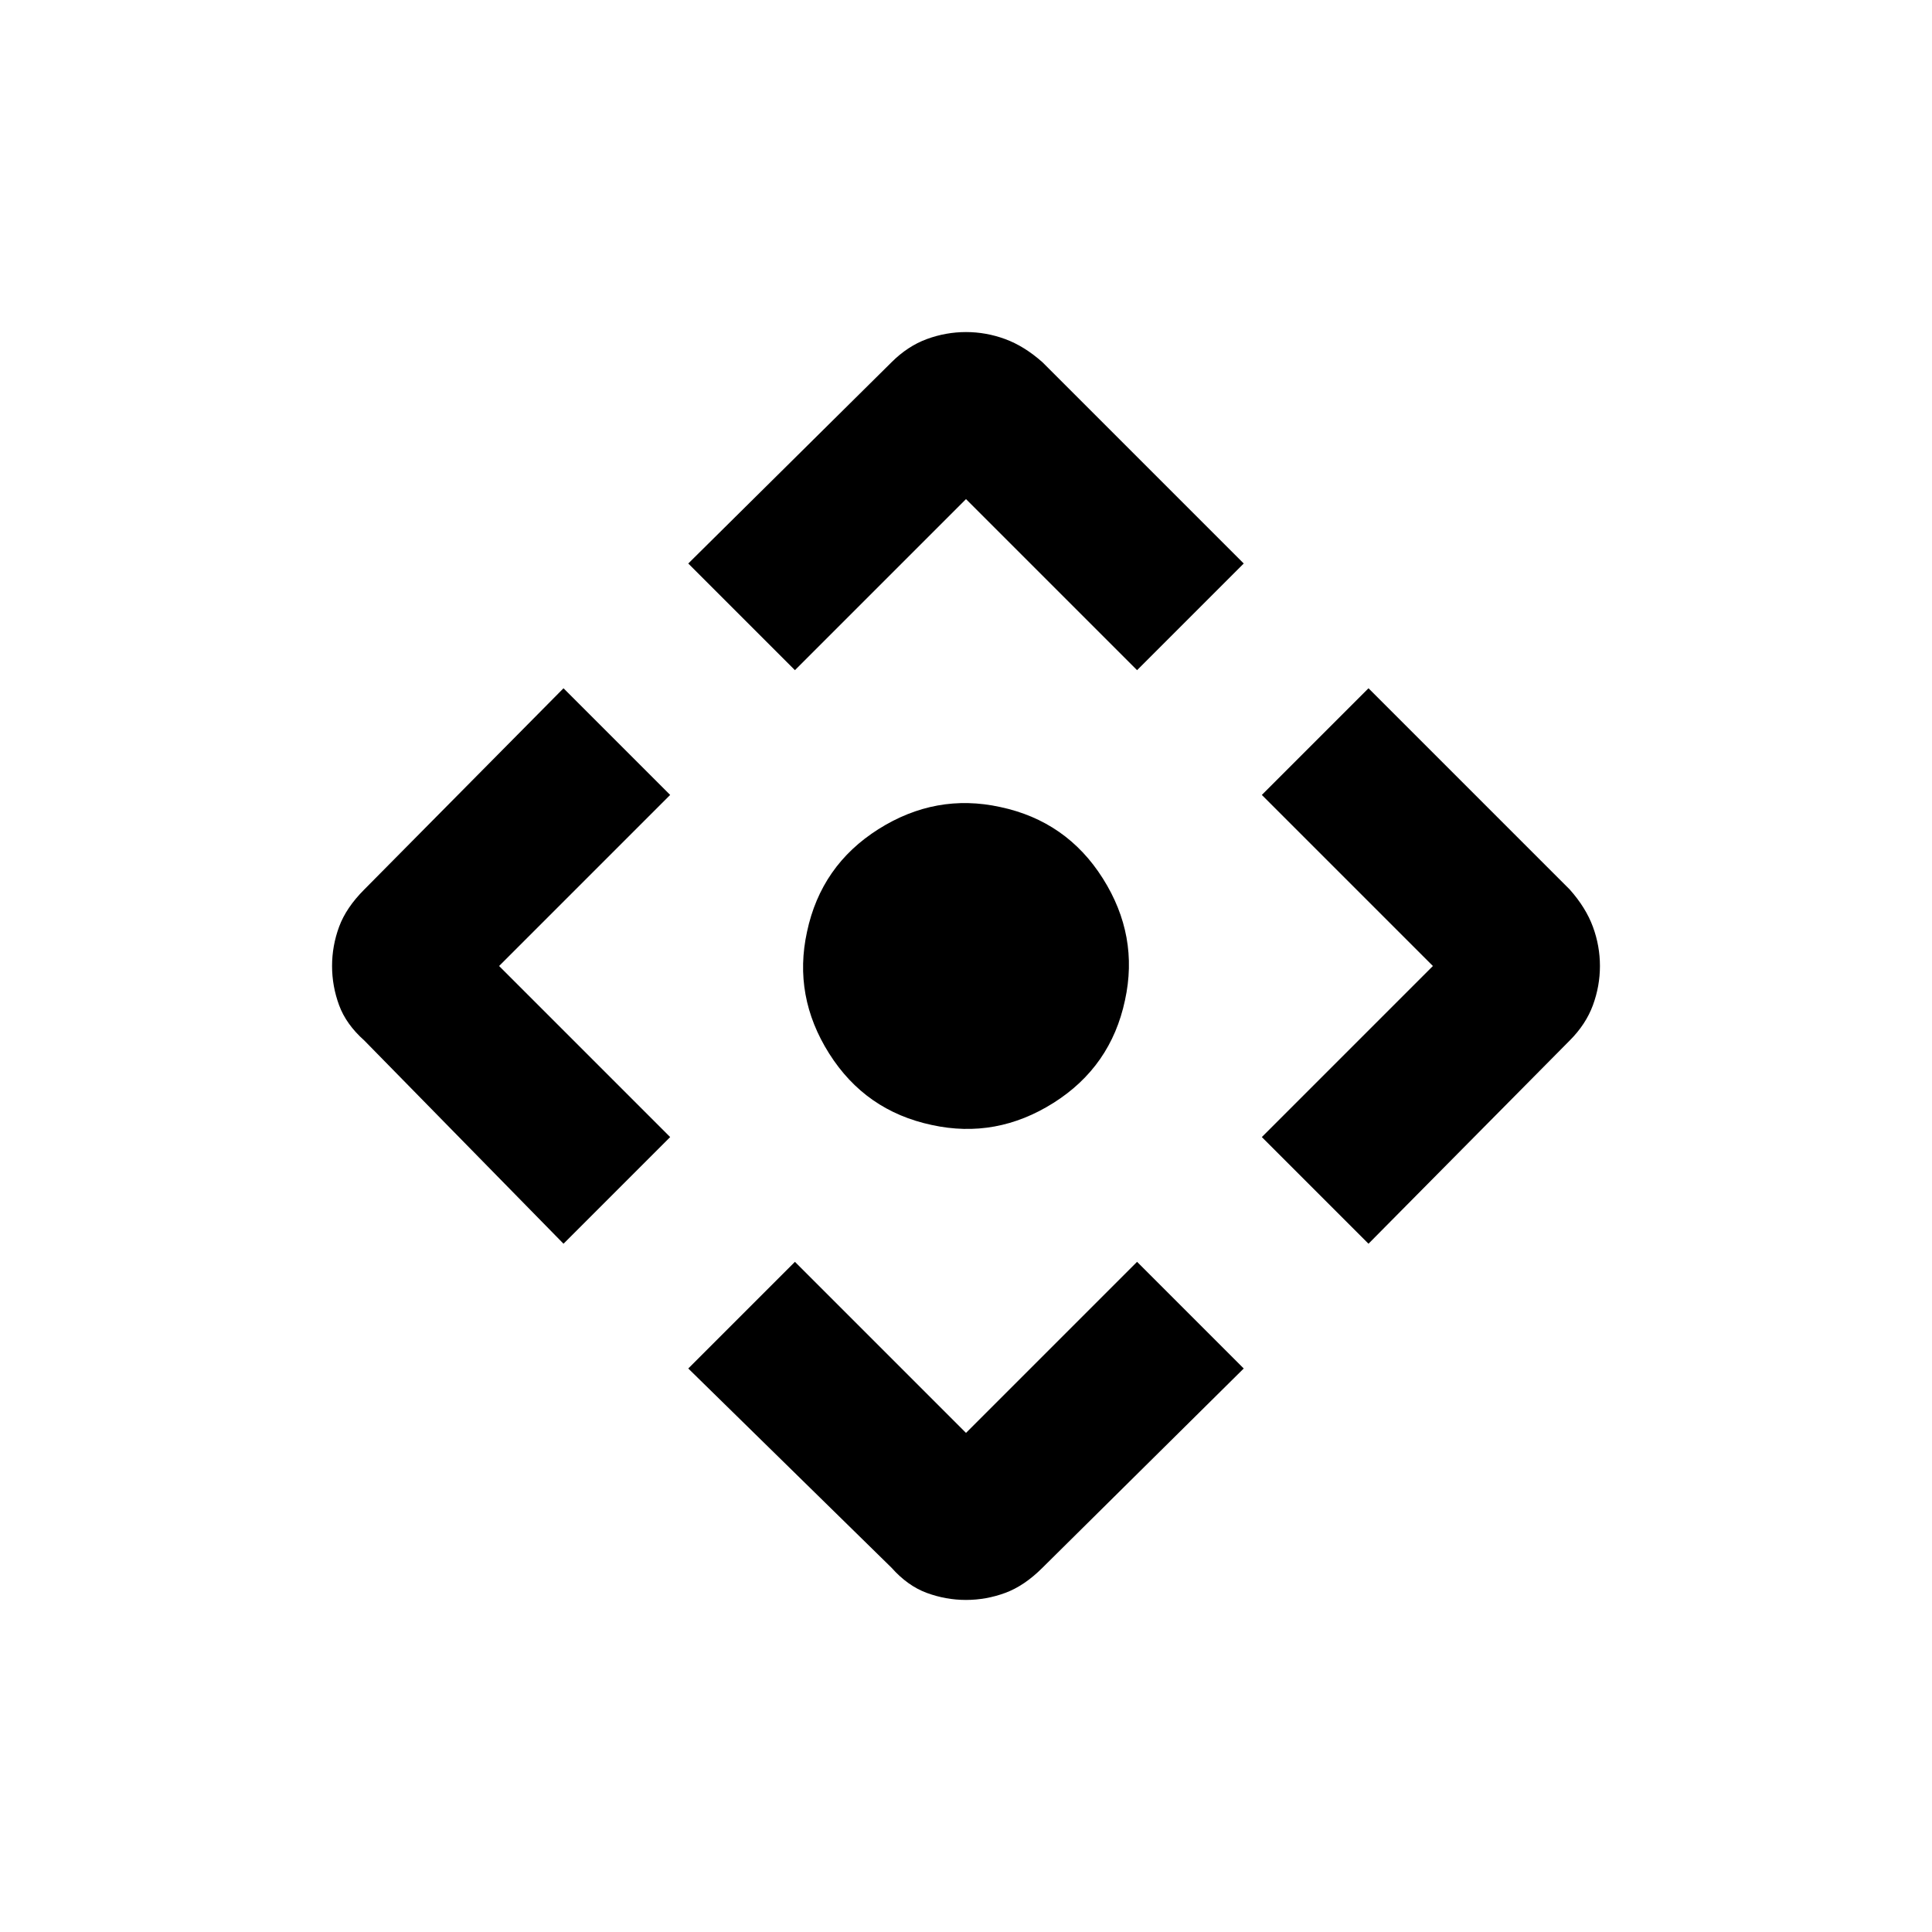 <svg xmlns="http://www.w3.org/2000/svg" width="48" height="48"><path d="M19.75 16.65 17.1 14l5.05-5q.4-.4.875-.575.475-.175.975-.175t.975.175q.475.175.925.575l5 5-2.65 2.65L24 12.4zM14 30.9l-4.95-5.05q-.45-.4-.625-.875T8.25 24q0-.5.175-.975t.625-.925l4.95-5 2.65 2.65L12.4 24l4.25 4.25zm20 0-2.65-2.65L35.6 24l-4.25-4.25L34 17.1l5 5q.4.45.575.925.175.475.175.975t-.175.975q-.175.475-.575.875zm-10 8.85q-.5 0-.975-.175t-.875-.625L17.1 34l2.65-2.65L24 35.6l4.25-4.25L30.9 34l-5 4.95q-.45.45-.925.625-.475.175-.975.175zm-.85-11.8q-1.65-.35-2.55-1.775-.9-1.425-.55-3.025.35-1.65 1.775-2.55 1.425-.9 3.025-.55 1.65.35 2.55 1.775.9 1.425.55 3.025-.35 1.65-1.775 2.55-1.425.9-3.025.55z"/></svg>